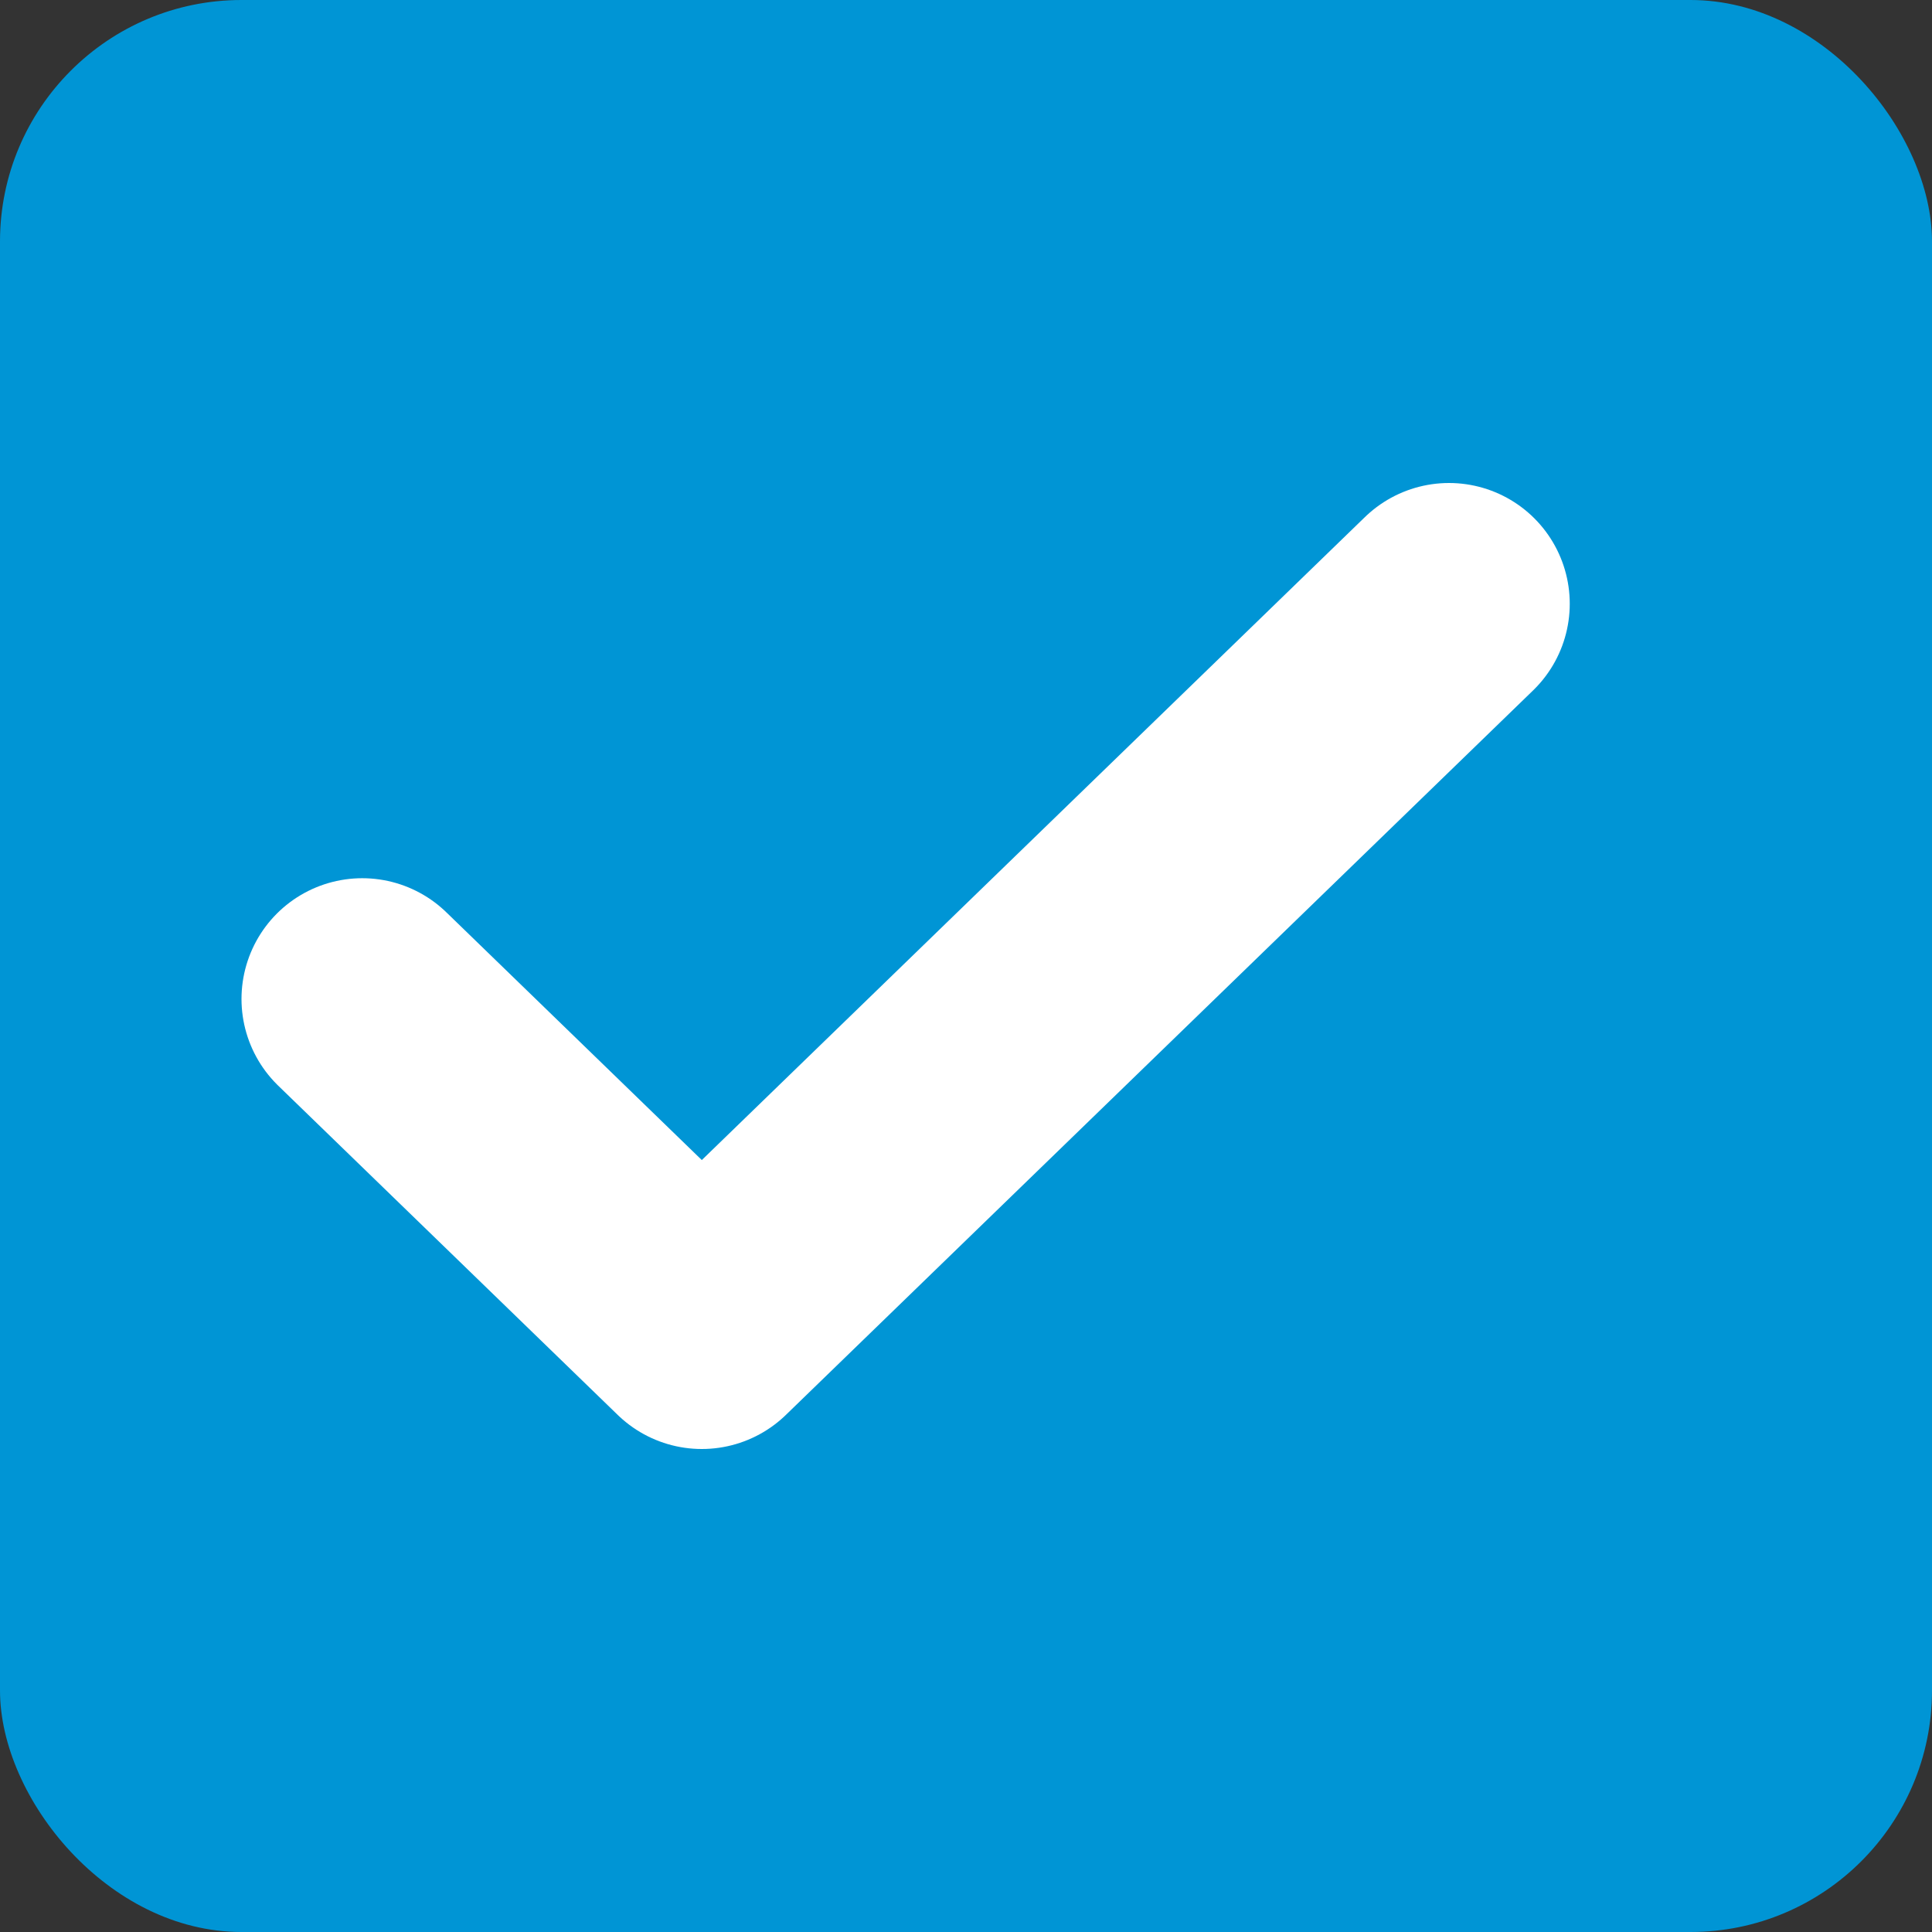 <svg width="16" height="16" viewBox="0 0 16 16" fill="none" xmlns="http://www.w3.org/2000/svg">
<rect x="0" y="0" width="16" height="16" fill="#333333" stroke="none"/>
<rect width="16" height="16" rx="2" fill="#0095D5"/>
<path d="M12 5L5.812 11L3 8.273" stroke="white" stroke-width="2" stroke-linecap="round" stroke-linejoin="round"/>
</svg>
